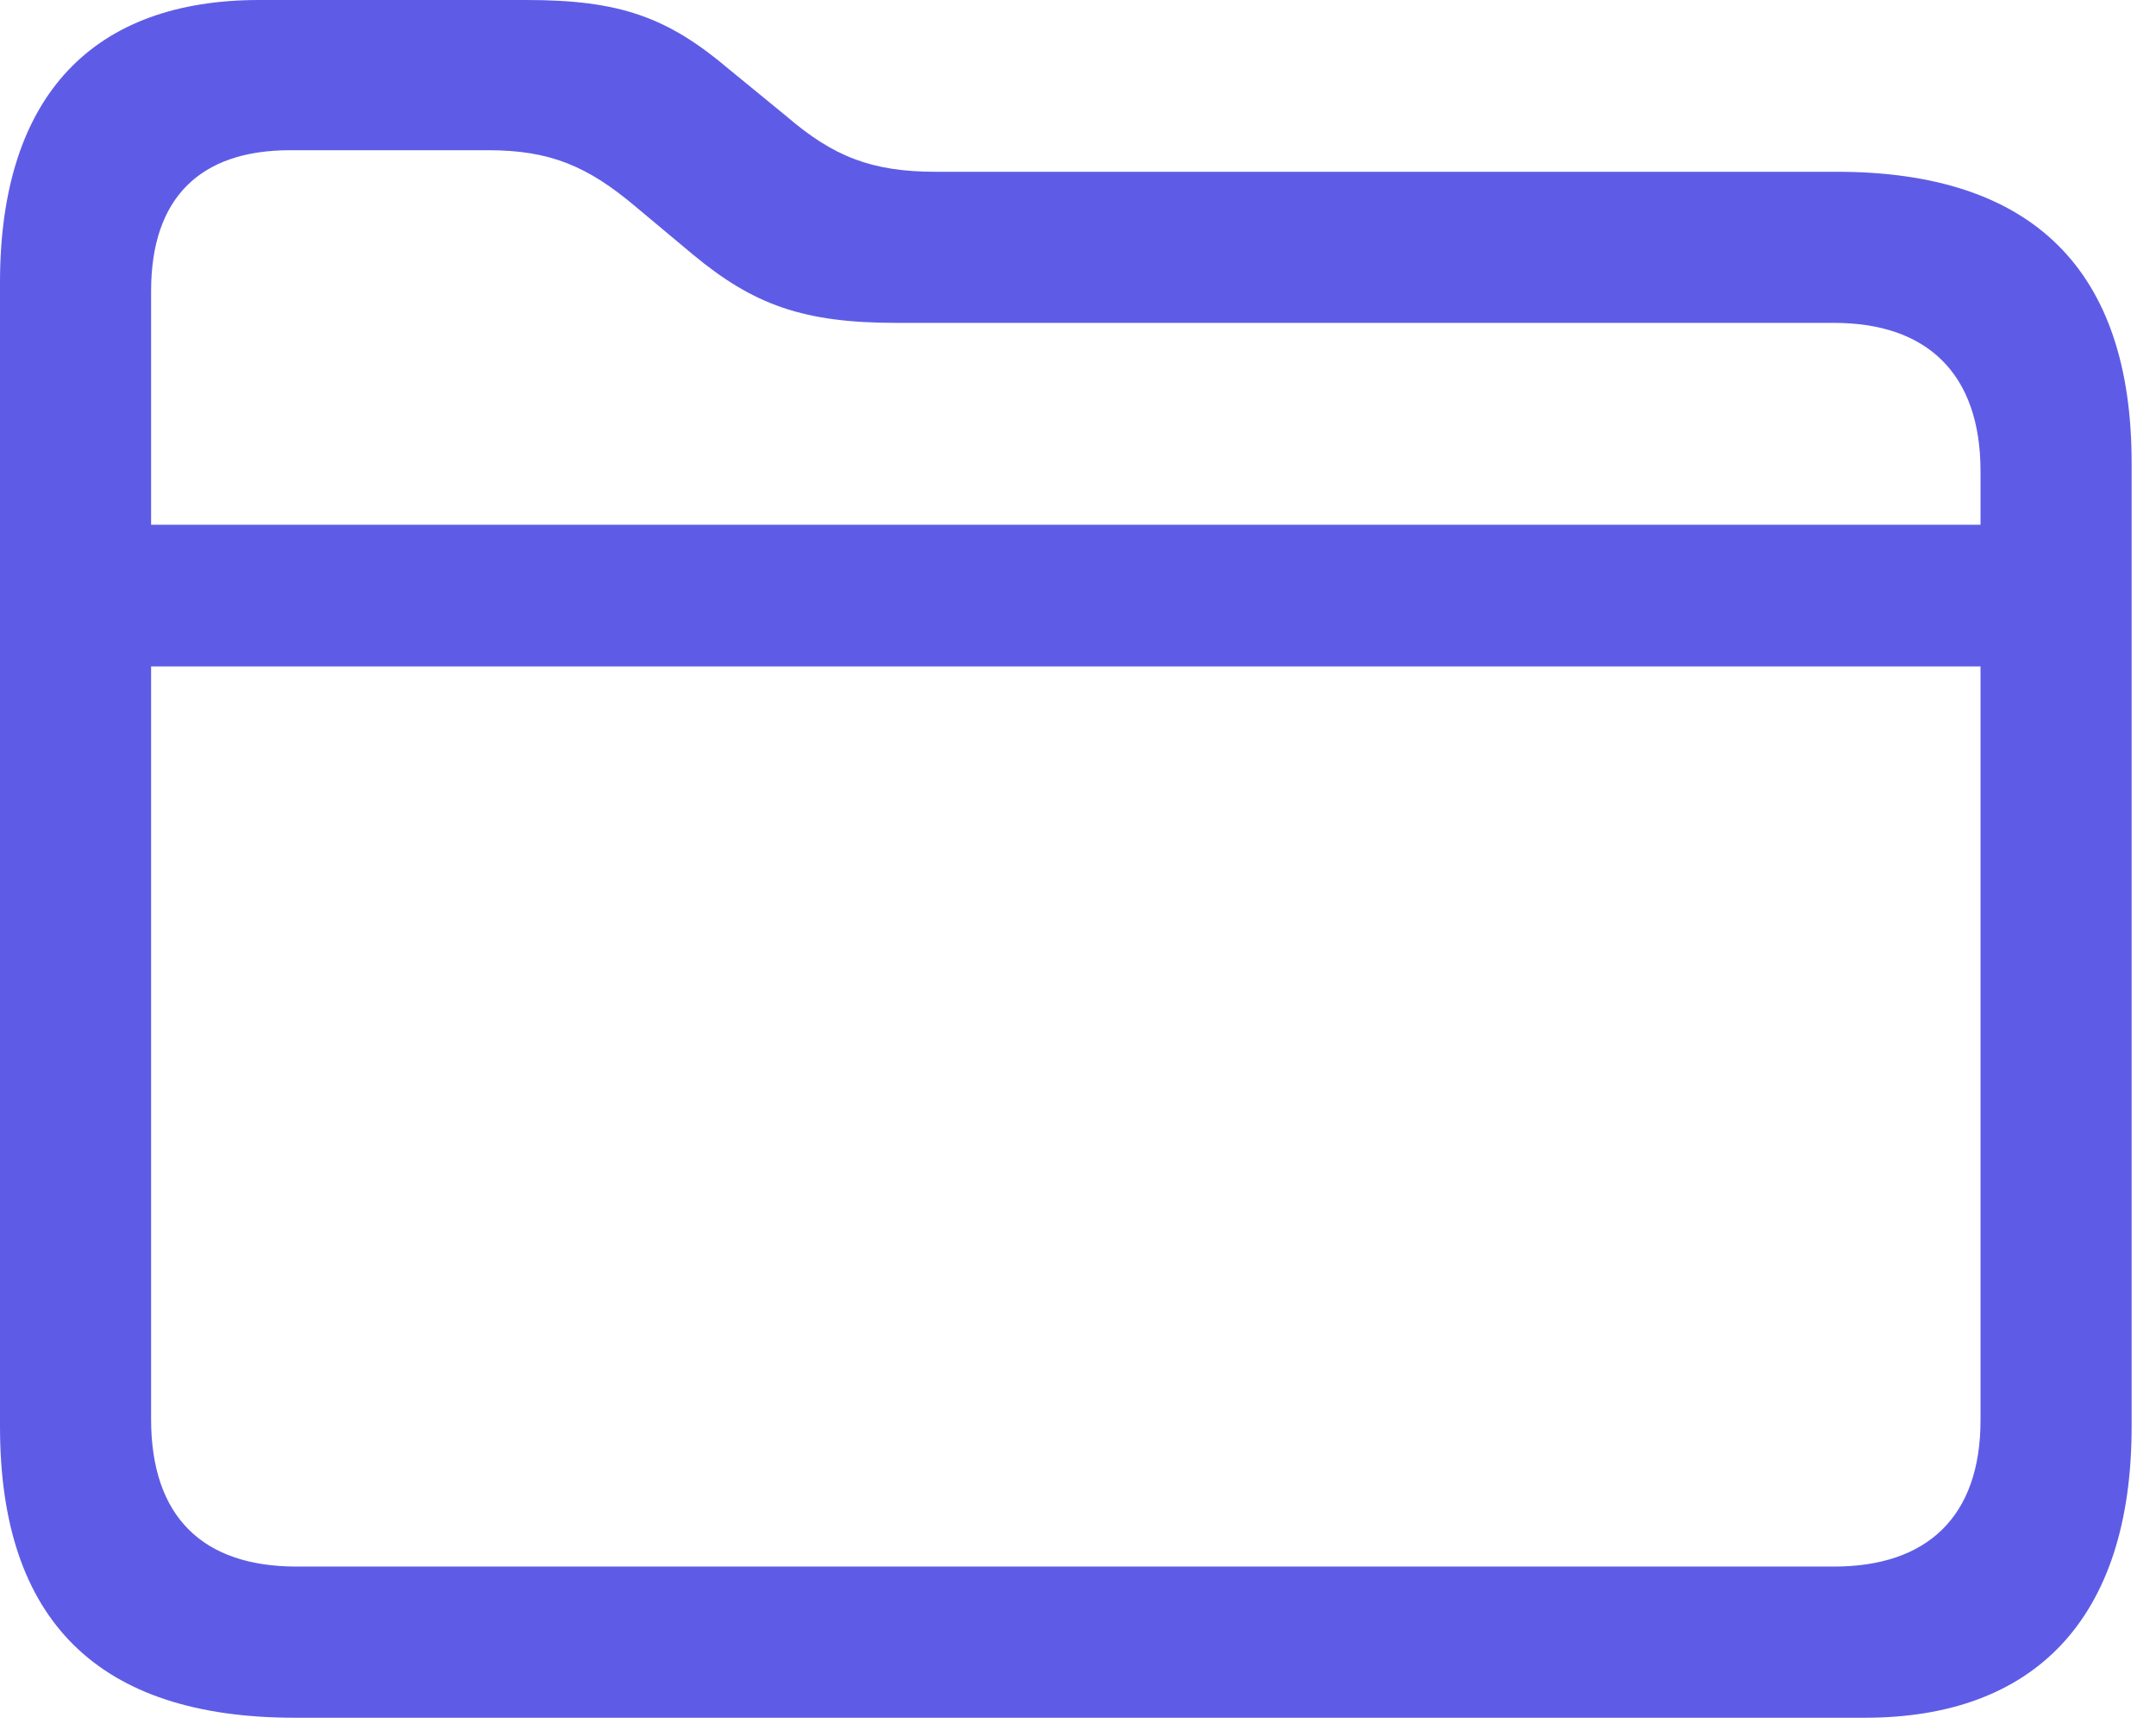 <?xml version="1.0" encoding="UTF-8"?>
<!--Generator: Apple Native CoreSVG 326-->
<!DOCTYPE svg
PUBLIC "-//W3C//DTD SVG 1.1//EN"
       "http://www.w3.org/Graphics/SVG/1.1/DTD/svg11.dtd">
<svg version="1.1" xmlns="http://www.w3.org/2000/svg" xmlns:xlink="http://www.w3.org/1999/xlink" viewBox="0 0 31.404 25.197">
 <g>
  <rect height="25.197" opacity="0" width="31.404" x="0" y="0"/>
  <path d="M4.293 25.02L27.166 25.02C29.613 25.02 31.049 23.598 31.049 20.781L31.049 6.74C31.049 3.924 29.6 2.502 26.756 2.502L13.631 2.502C12.701 2.502 12.141 2.283 11.457 1.695L10.623 1.012C9.721 0.246 9.023 0 7.67 0L3.773 0C1.381 0 0 1.367 0 4.115L0 20.781C0 23.611 1.436 25.02 4.293 25.02ZM4.32 22.818C2.953 22.818 2.201 22.094 2.201 20.672L2.201 4.238C2.201 2.885 2.912 2.188 4.225 2.188L7.109 2.188C8.012 2.188 8.559 2.42 9.256 3.008L10.09 3.705C10.979 4.443 11.703 4.703 13.057 4.703L26.715 4.703C28.068 4.703 28.848 5.441 28.848 6.863L28.848 20.686C28.848 22.094 28.068 22.818 26.715 22.818ZM1.34 9.707L29.695 9.707L29.695 7.643L1.34 7.643Z" fill="#5e5ce6"/>
 </g>
</svg>
